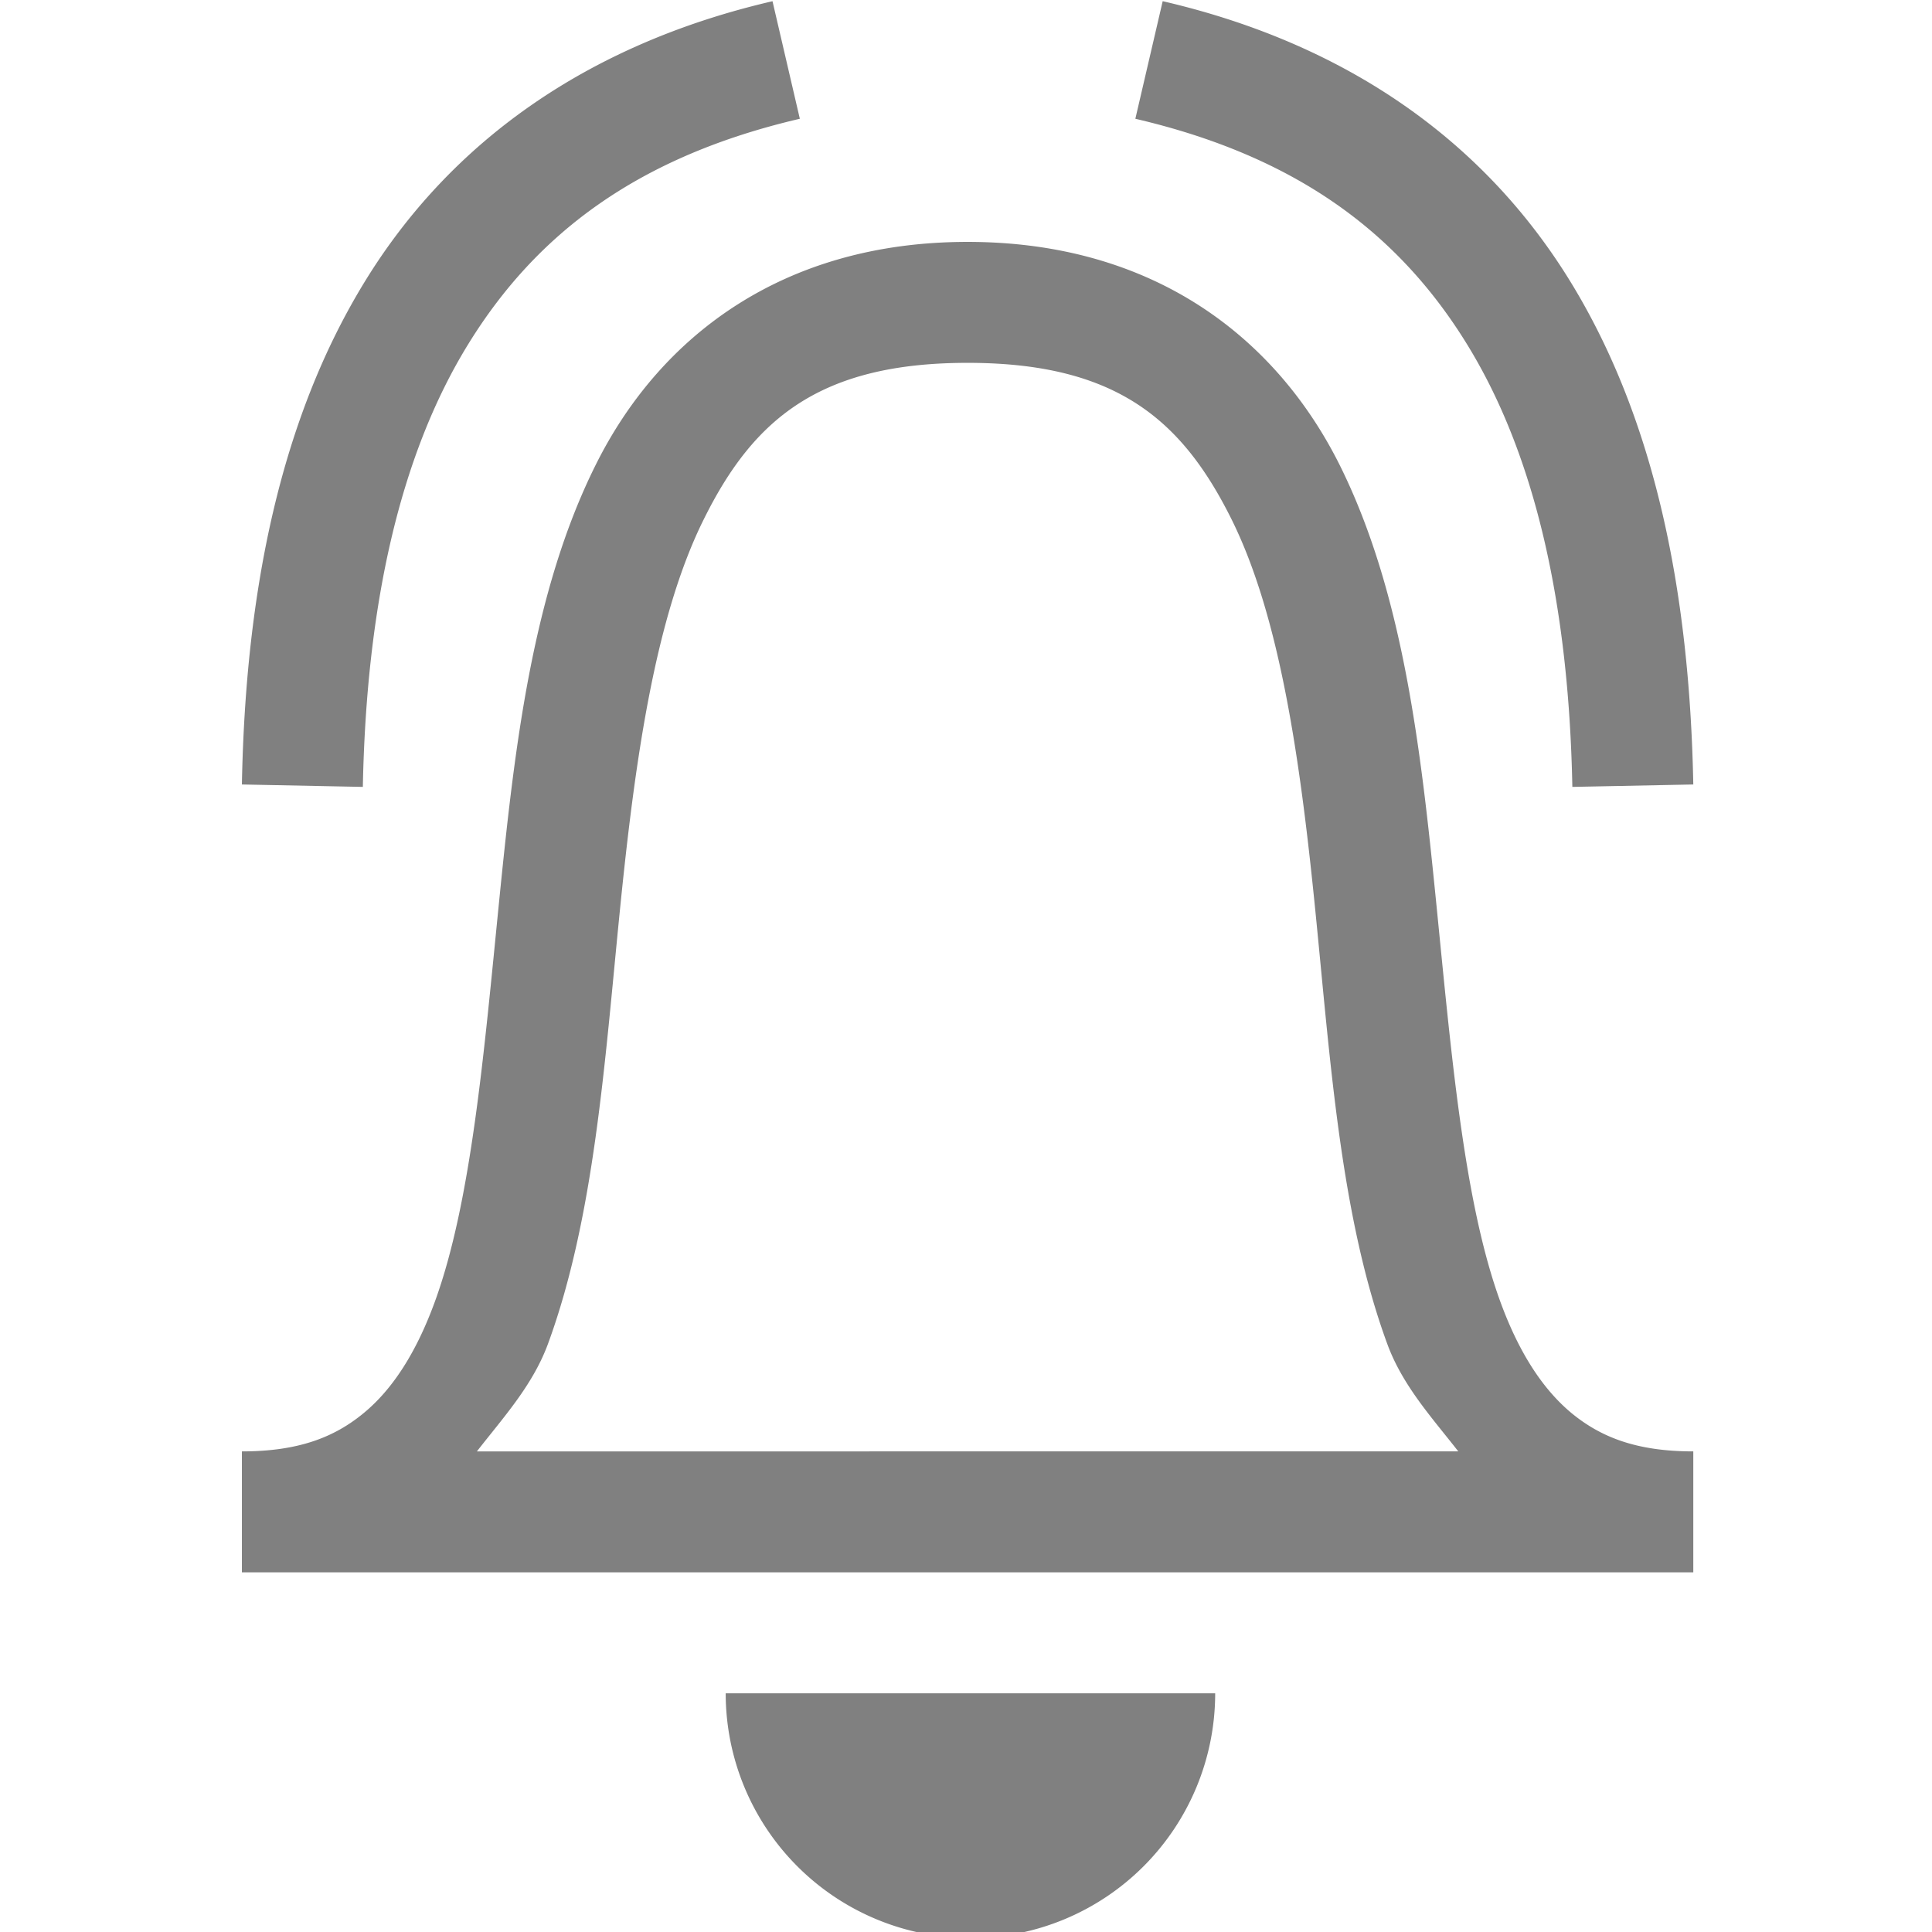 <svg width="16" height="16" viewBox="0 0 4.233 4.233" xmlns="http://www.w3.org/2000/svg"><path transform="scale(.265)" d="M6.387.01C4.843.368 3.719 1.185 3.02 2.322 2.32 3.46 2.03 4.882 2 6.486l1 .02c.029-1.496.304-2.74.871-3.66.567-.921 1.411-1.554 2.742-1.864L6.387.01zm3.226 0-.226.972c1.33.31 2.175.943 2.742 1.864.567.92.842 2.164.871 3.66l1-.02c-.031-1.605-.32-3.027-1.02-4.164C12.28 1.185 11.158.368 9.614.01zM8 2c-1.526 0-2.544.781-3.072 1.838-.529 1.057-.675 2.353-.801 3.611s-.229 2.486-.533 3.317c-.152.415-.347.72-.588.918C2.766 11.882 2.47 12 2 12v1h12v-1c-.47 0-.765-.118-1.006-.316-.24-.199-.436-.503-.588-.918-.304-.83-.407-2.059-.533-3.317-.126-1.258-.272-2.554-.8-3.611C10.542 2.78 9.525 2 8 2zm0 1c1.224 0 1.769.467 2.178 1.285.409.818.575 2.022.699 3.264s.209 2.516.592 3.56c.126.346.369.61.588.891H3.943c.219-.282.461-.545.588-.89.383-1.045.468-2.32.592-3.561.124-1.242.29-2.446.7-3.264C6.23 3.467 6.776 3 8 3zM6 14a2.023 2.023 0 0 0 4.047 0H6z" style="font-feature-settings:normal;font-variant-alternates:normal;font-variant-caps:normal;font-variant-east-asian:normal;font-variant-ligatures:normal;font-variant-numeric:normal;font-variant-position:normal;font-variation-settings:normal;inline-size:0;isolation:auto;mix-blend-mode:normal;shape-margin:0;shape-padding:0;text-decoration-color:#000;text-decoration-line:none;text-decoration-style:solid;text-indent:0;text-orientation:mixed;text-transform:none;white-space:normal" fill="gray"/></svg>